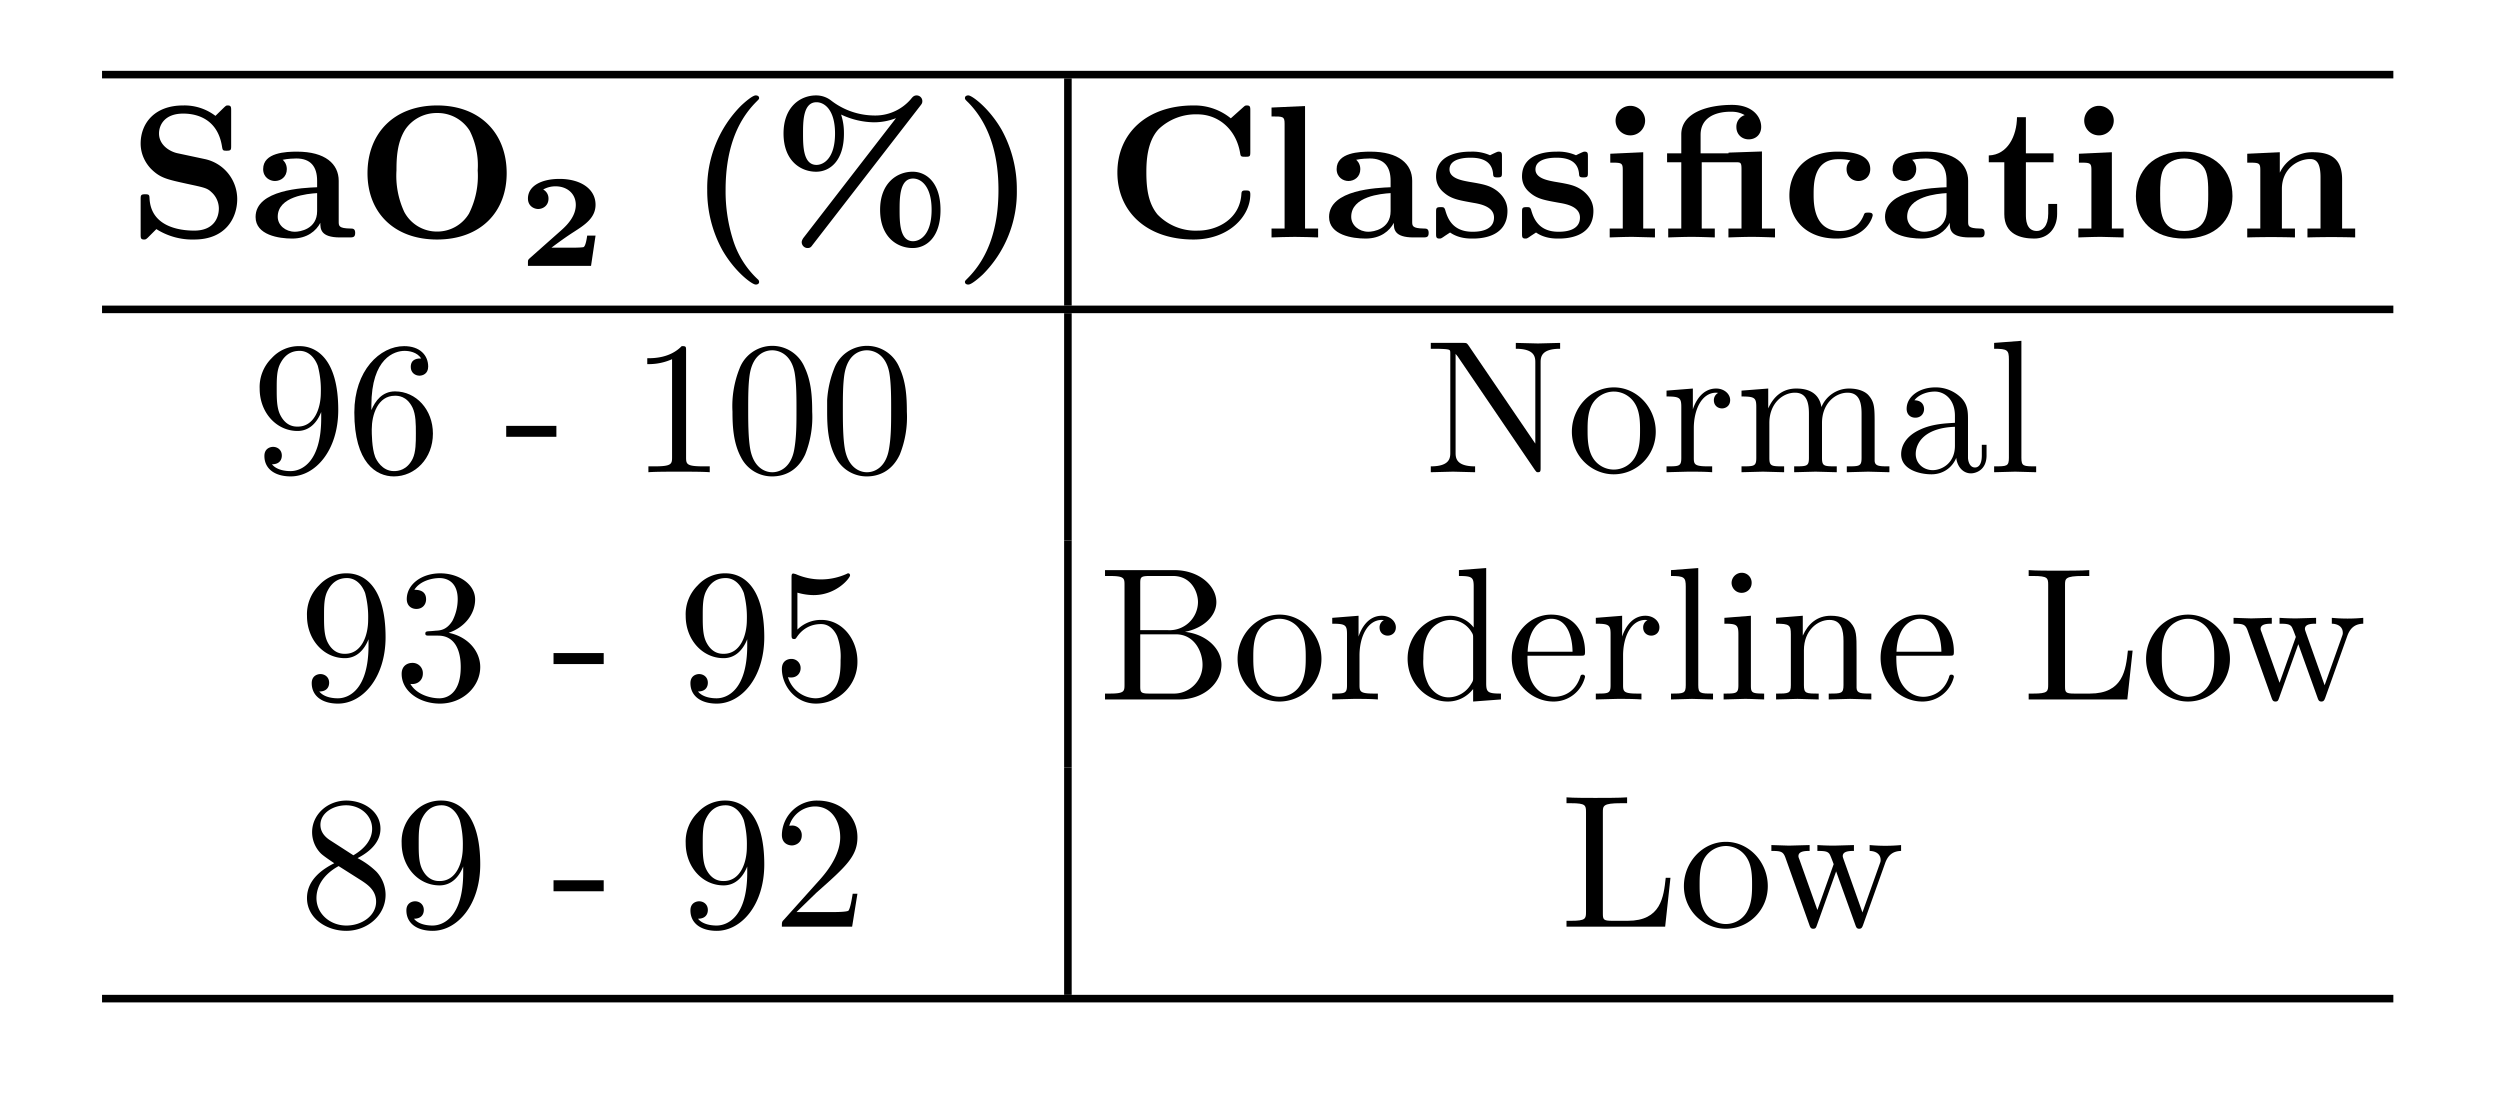<svg xmlns="http://www.w3.org/2000/svg" xmlns:xlink="http://www.w3.org/1999/xlink" width="171.373" height="75.14" viewBox="0 0 128.53 56.355"><clipPath id="a"><path transform="matrix(1 0 0 -1 -129.519 312.484)" d="M0 0h612v792H0z"/></clipPath><g clip-path="url(#a)"><path stroke-width=".389" stroke-miterlimit="10" fill="none" stroke="#000" d="M5.246 3.836h117.801"/><symbol id="b"><path d="M.338.425.193.456C.153.465.097.499.097.56c0 .043.028.105.128.105.08 0 .181-.034.204-.17C.433.471.433.469.454.469c.024 0 .024.005.024.028V.68c0 .019 0 .028-.018.028C.452.708.451.707.44.697L.395.653a.27.27 0 0 1-.171.055C.072.708 0 .612 0 .507 0 .442.033.396.054.374.103.325.137.318.246.294.334.275.351.272.373.251a.117.117 0 0 0 .04-.087C.413.116.387.047.283.047c-.076 0-.228.02-.236.169C.046.234.046.239.024.239 0 .239 0 .233 0 .21V.028C0 .009 0 0 .018 0c.009 0 .011.002.019.009l.046.046A.355.355 0 0 1 .283 0C.448 0 .51.113.51.214a.216.216 0 0 1-.172.211z"/></symbol><symbol id="c"><path d="M.342.083c0-.031 0-.077.104-.077h.048c.02 0 .032 0 .032.024C.526.053.513.053.5.053.439.054.439.067.439.09v.215c0 .089-.071.154-.22.154C.162.459.04.455.04.367.04.323.075.304.102.304c.031 0 .063.021.063.063 0 .03-.019.047-.022.049.028.006.06.007.072.007.075 0 .11-.042.11-.118V.271C.254.268 0 .259 0 .114 0 .018.124 0 .193 0c.08 0 .127.041.149.083M.325.24V.145C.325.049.233.036.208.036.157.036.117.071.117.115c0 .108.158.122.208.125z"/></symbol><symbol id="d"><path d="M.735.35C.735.566.59.708.368.708.139.708 0 .56 0 .35 0 .143.14 0 .367 0c.23 0 .368.145.368.35M.367.042a.195.195 0 0 0-.173.104.454.454 0 0 0-.041.219c0 .064.003.149.047.217a.2.2 0 0 0 .167.086A.199.199 0 0 0 .54.574.405.405 0 0 0 .582.365.443.443 0 0 0 .536.137.195.195 0 0 0 .367.042z"/></symbol><use xlink:href="#b" transform="matrix(9.735 0 0 -9.735 7.231 12.314)"/><use xlink:href="#c" transform="matrix(9.735 0 0 -9.735 13.14 12.265)"/><use xlink:href="#d" transform="matrix(9.735 0 0 -9.735 18.894 12.314)"/><symbol id="e"><path d="M.51.228H.447C.445.216.436.145.418.141.397.137.337.137.314.137H.177c.055.041.111.082.169.119C.427.308.51.361.51.461c0 .12-.113.195-.272.195C.102.656 0 .603 0 .508 0 .45.047.429.077.429c.036 0 .078.025.078.078a.076.076 0 0 1-.04.069A.186.186 0 0 0 .209.6C.294.6.361.546.361.46.361.383.309.319.251.268L.013.057C.001.045 0 .044 0 .024V0h.476L.51.228z"/></symbol><use xlink:href="#e" transform="matrix(6.814 0 0 -6.814 27.143 13.668)"/><symbol id="f"><path d="M.271.024A.48.48 0 0 0 .135.24a.85.85 0 0 0-.038.259c0 .197.051.354.161.465.015.015.016.016.016.021 0 .011-.01.014-.018.014C.239.999.197.962.179.945A.616.616 0 0 1 0 .5.65.65 0 0 1 .08.182C.146.067.237 0 .256 0c.008 0 .018.003.018.014 0 .005-.003.009-.003.01z"/></symbol><symbol id="g"><path d="M.174.439C.103.439.103.542.103.604c0 .063 0 .166.071.166C.217.77.272.729.272.605.272.474.212.439.174.439m.548.312C.729.76.733.765.733.775a.03.03 0 0 1-.03.031C.688.806.681.797.673.787A.248.248 0 0 0 .476.7.377.377 0 0 0 .25.78a.128.128 0 0 1-.078.026C.088.806 0 .745 0 .605 0 .46.091.403.172.403c.074 0 .147.059.147.201 0 .018 0 .054-.015.101A.418.418 0 0 1 .477.664a.32.32 0 0 1 .117.022L.107.056C.106.055.096.042.096.031.096.014.11 0 .127 0c.014 0 .019.006.026.016l.569.735m.107-.55c0 .147-.077.202-.147.202C.598.403.51.342.51.202.51.057.601 0 .682 0c.074 0 .147.059.147.201M.684.036C.613.036.613.139.613.201c0 .063 0 .166.071.166.043 0 .098-.041.098-.165C.782.071.722.036.684.036z"/></symbol><symbol id="h"><path d="M.274.499a.65.65 0 0 1-.08.318C.128.932.037.999.018.999.01.999 0 .996 0 .985 0 .98 0 .978.017.962.143.834.177.657.177.5.177.303.126.146.016.035.001.02 0 .019 0 .014 0 .003.01 0 .018 0c.017 0 .059.037.077.054a.616.616 0 0 1 .179.445z"/></symbol><use xlink:href="#f" transform="matrix(9.735 0 0 -9.735 36.36 14.63)"/><use xlink:href="#g" transform="matrix(9.735 0 0 -9.735 40.283 12.752)"/><use xlink:href="#h" transform="matrix(9.735 0 0 -9.735 49.61 14.63)"/><path stroke-width=".389" stroke-miterlimit="10" fill="none" stroke="#000" d="M54.903 15.712V4.03"/><symbol id="i"><path d="M.702.68c0 .019 0 .028-.018.028C.675.708.673.706.665.699L.599.64a.303.303 0 0 1-.197.068C.153.708 0 .559 0 .354S.153 0 .402 0c.187 0 .3.123.3.238 0 .02-.007.021-.024.021-.013 0-.022 0-.023-.017C.648.108.527.047.426.047a.279.279 0 0 0-.214.085C.165.189.153.264.153.354c0 .056.003.164.066.23a.284.284 0 0 0 .204.077C.531.661.626.585.648.458.651.439.652.437.675.437c.026 0 .027.002.027.028V.68z"/></symbol><symbol id="j"><path d="M.177.694 0 .686V.639C.062.639.069.639.069.6V.047H0V0c.032.001.08.003.123.003S.212.001.246 0v.047H.177v.647z"/></symbol><symbol id="k"><path d="M.173.3C.136.307.071.318.071.365c0 .062.093.062.112.062.075 0 .113-.029.118-.084.001-.015.002-.02.023-.02.024 0 .024.005.024.028v.08c0 .019 0 .028-.018.028-.004 0-.006 0-.045-.019a.23.23 0 0 1-.101.019C.154.459 0 .459 0 .328 0 .288.02.261.04.244.08.209.118.203.195.189.231.183.306.17.306.111.306.036.214.036.192.036.086.036.06.109.048.152.043.166.038.166.024.166 0 .166 0 .16 0 .137V.028C0 .009 0 0 .018 0c.007 0 .009 0 .03.015l.026.017C.12 0 .172 0 .192 0c.031 0 .185 0 .185.146 0 .043-.02.078-.055.106C.283.281.251.287.173.3z"/></symbol><symbol id="l"><path d="M.177.45.003.442V.395c.059 0 .066 0 .066-.039V.047H0V0c.031.001.08.003.122.003L.239 0v.047H.177V.45m.01.167a.078.078 0 1 1-.156 0 .078.078 0 0 1 .156 0z"/></symbol><symbol id="m"><path d="M.363.397c.024 0 .03 0 .03-.035V.047H.324V0c.032.001.08.003.123.003S.536.001.57 0v.047H.501v.407L.325.448.324.444H.177v.098c0 .084.068.122.16.122.029 0 .05-.005.073-.018A.064.064 0 0 1 .366.583c0-.039.029-.065.065-.065.037 0 .066.025.066.066C.497.636.453.7.343.7.219.7.075.661.075.544v-.1H0V.397h.075v-.35H.006V0c.032.001.08.003.123.003S.218.001.252 0v.047H.183v.35h.18z"/></symbol><symbol id="n"><path d="M.322.413a.061.061 0 0 1-.02-.046c0-.044.035-.063.062-.063.031 0 .063.021.063.063 0 .086-.116.092-.174.092C.074.459 0 .344 0 .228 0 .095.094 0 .248 0 .41 0 .44.116.44.123.44.137.426.137.416.137.398.137.397.135.392.122.366.059.318.04.267.04.128.04.128.187.128.233c0 .056 0 .186.129.186A.267.267 0 0 0 .322.413z"/></symbol><symbol id="o"><path d="M.082.403V.129C.082.022.169 0 .24 0c.076 0 .121.057.121.13v.053H.314V.132C.314.064.282.04.254.04.196.04.196.104.196.127v.276h.146V.45H.196v.191H.149C.148.541.099.442 0 .439V.403h.082z"/></symbol><symbol id="p"><path d="M.51.224C.51.358.418.459.255.459.091.459 0 .357 0 .224 0 .1.088 0 .255 0 .423 0 .51.101.51.224M.255.04C.128.04.128.148.128.235c0 .045 0 .096.017.13.019.037.061.058.11.058.042 0 .084-.016.106-.051C.382.338.382.283.382.235.382.148.382.04.255.04z"/></symbol><symbol id="q"><path d="M.069.356V.047H0V0a4.263 4.263 0 0 0 .252 0v.047H.183v.209c0 .109.086.158.149.158.034 0 .055-.021.055-.097v-.27H.318V0A4.263 4.263 0 0 0 .57 0v.047H.501v.259C.501.411.447.45.347.45A.189.189 0 0 1 .172.342V.45L0 .442V.395c.062 0 .069 0 .069-.039z"/></symbol><use xlink:href="#i" transform="matrix(9.735 0 0 -9.735 57.447 12.314)"/><use xlink:href="#j" transform="matrix(9.735 0 0 -9.735 65.372 12.207)"/><use xlink:href="#c" transform="matrix(9.735 0 0 -9.735 68.33 12.265)"/><use xlink:href="#k" transform="matrix(9.735 0 0 -9.735 73.831 12.265)"/><use xlink:href="#k" transform="matrix(9.735 0 0 -9.735 78.25 12.265)"/><use xlink:href="#l" transform="matrix(9.735 0 0 -9.735 82.758 12.207)"/><use xlink:href="#m" transform="matrix(9.735 0 0 -9.735 85.708 12.207)"/><use xlink:href="#n" transform="matrix(9.735 0 0 -9.735 91.996 12.265)"/><use xlink:href="#c" transform="matrix(9.735 0 0 -9.735 96.912 12.265)"/><use xlink:href="#o" transform="matrix(9.735 0 0 -9.735 102.247 12.265)"/><use xlink:href="#l" transform="matrix(9.735 0 0 -9.735 106.852 12.207)"/><use xlink:href="#p" transform="matrix(9.735 0 0 -9.735 109.811 12.265)"/><use xlink:href="#q" transform="matrix(9.735 0 0 -9.735 115.535 12.207)"/><path stroke-width=".389" stroke-miterlimit="10" fill="none" stroke="#000" d="M5.246 15.906h117.801"/><symbol id="r"><path d="M.325.34V.308c0-.234-.104-.28-.162-.28C.146.028.092.03.065.064c.044 0 .052.029.052.046 0 .031-.024.046-.046.046C.055.156.025.147.025.108.025.041.079 0 .164 0c.129 0 .251.136.251.351C.415.62.3.688.211.688A.193.193 0 0 1 .064.625.214.214 0 0 1 0 .463C0 .338.088.24.2.24c.061 0 .102.042.125.1M.201.263c-.016 0-.062 0-.093.063C.09.363.09.413.09.462.09.516.09.563.111.6c.027.05.065.063.1.063C.257.663.29.629.307.584A.497.497 0 0 0 .323.443C.323.36.289.263.201.263z"/></symbol><symbol id="s"><path d="M.09.35v.024c0 .253.124.289.175.289.024 0 .066-.006.088-.04-.015 0-.055 0-.055-.045 0-.031.024-.046.046-.046C.36.532.39.541.39.58.39.64.346.688.263.688.135.688 0 .559 0 .338 0 .071.116 0 .209 0 .32 0 .415.094.415.226c0 .127-.089.223-.2.223C.147.449.11.398.09.35M.209.028C.146.028.116.088.11.103.092.15.092.23.092.248c0 .078.032.178.122.178.016 0 .062 0 .093-.062C.325.327.325.276.325.227c0-.048 0-.098-.017-.134C.278.033.232.028.209.028z"/></symbol><symbol id="t"><path d="M.265 0v.058H0V0h.265z"/></symbol><symbol id="u"><path d="M.205.64c0 .024 0 .026-.023.026C.12.602.032.602 0 .602V.571a.3.3 0 0 1 .131.026V.079C.131.043.128.031.038.031H.006V0c.035.003.122.003.162.003.04 0 .127 0 .162-.003v.031H.298c-.09 0-.093.011-.093.048V.64z"/></symbol><symbol id="v"><path d="M.421.342c0 .08-.005.16-.04.234A.185.185 0 0 1 .037.569.535.535 0 0 1 0 .342C0 .267.004.177.045.101A.183.183 0 0 1 .21 0c.054 0 .13.021.174.116a.533.533 0 0 1 .037.226M.21.022C.171.022.112.047.094.143.083.203.083.295.083.354c0 .064 0 .13.008.184C.11.657.185.666.21.666.243.666.309.648.328.549c.01-.056.01-.132.01-.195 0-.075 0-.143-.011-.207C.312.052.255.022.21.022z"/></symbol><use xlink:href="#r" transform="matrix(9.735 0 0 -9.735 13.35 24.493)"/><use xlink:href="#s" transform="matrix(9.735 0 0 -9.735 18.217 24.493)"/><use xlink:href="#t" transform="matrix(9.735 0 0 -9.735 26.025 22.458)"/><use xlink:href="#u" transform="matrix(9.735 0 0 -9.735 33.277 24.278)"/><use xlink:href="#v" transform="matrix(9.735 0 0 -9.735 37.658 24.493)"/><use xlink:href="#v" transform="matrix(9.735 0 0 -9.735 42.525 24.493)"/><path stroke-width=".389" stroke-miterlimit="10" fill="none" stroke="#000" d="M54.903 27.783V16.102"/><symbol id="w"><path d="M.199.67C.19.682.189.683.17.683H0V.652h.029A.836.836 0 0 0 .079.65C.102.647.103.646.103.627V.105c0-.027 0-.074-.103-.074V0l.117.003L.234 0v.031C.131.031.131.078.131.105v.52l.01-.012.408-.6C.558.001.559 0 .566 0 .58 0 .58.007.58.026v.552c0 .027 0 .074.103.074v.031L.566.68.449.683V.652C.552.652.552.605.552.578V.151L.199.67z"/></symbol><symbol id="x"><path d="M.443.225c0 .128-.1.234-.221.234C.097.459 0 .35 0 .225 0 .096.104 0 .221 0c.121 0 .222.098.222.225m-.221-.2a.13.13 0 0 0-.114.067C.083.136.083.197.083.233c0 .039 0 .093.024.137a.134.134 0 0 0 .114.067.131.131 0 0 0 .113-.065C.36.329.36.271.36.233c0-.036 0-.09-.022-.134A.129.129 0 0 0 .222.025z"/></symbol><symbol id="y"><path d="M.139.332v.11L0 .431V.4C.07.4.078.393.078.344V.076C.078.031.067.031 0 .031V0l.114.003c.04 0 .087 0 .127-.003v.031H.22C.146.031.144.042.144.078v.154c0 .099.042.188.118.188L.273.419A.043.043 0 0 1 .25.38C.25.352.271.337.293.337c.018 0 .043.012.043.044S.305.442.262.442C.189.442.153.375.139.332z"/></symbol><symbol id="z"><path d="M.078.344V.076C.078.031.067.031 0 .031V0l.113.003L.225 0v.031c-.067 0-.078 0-.078.045V.26c0 .104.071.16.135.16C.345.42.356.366.356.309V.076C.356.031.345.031.278.031V0l.113.003L.503 0v.031c-.067 0-.078 0-.078.045V.26c0 .104.071.16.135.16C.623.42.634.366.634.309V.076C.634.031.623.031.556.031V0l.113.003L.781 0v.031c-.052 0-.077 0-.078.03v.191c0 .086 0 .117-.031.153C.658.422.625.442.567.442A.158.158 0 0 1 .422.344C.408.431.334.442.289.442.216.442.169.399.141.337v.105L0 .431V.4C.07.4.078.393.078.344z"/></symbol><symbol id="A"><path d="M.291.087C.295.047.322.005.369.005.39.005.451.019.451.1v.056H.426V.1C.426.042.401.036.39.036c-.033 0-.037.045-.037.05v.2c0 .042 0 .081-.036.118A.191.191 0 0 1 .18.459C.098.459.029.412.029.346c0-.03.02-.047.046-.047.028 0 .046.02.046.046C.121.357.116.39.07.391c.027.035.076.046.108.046.049 0 .106-.039.106-.128V.272C.233.269.163.266.1.236.025.202 0 .15 0 .106 0 .025.097 0 .16 0c.066 0 .112.04.131.087M.284.251v-.1C.284.056.212.022.167.022c-.049 0-.09.035-.09.085 0 .055.042.138.207.144z"/></symbol><symbol id="B"><path d="M.144.694 0 .683V.652C.07.652.078.645.078.596v-.52C.078.031.067.031 0 .031V0l.111.003L.222 0v.031c-.067 0-.078 0-.078.045v.618z"/></symbol><symbol id="C"><path d="M.248.374c.082.027.14.097.14.176C.388.632.3.688.204.688.103.688.027.628.027.552.027.519.049.5.078.5.109.5.129.522.129.551c0 .05-.047.05-.062.05C.098.65.164.663.2.663.241.663.296.641.296.551A.25.25 0 0 0 .268.437C.238.389.204.386.179.385A.554.554 0 0 0 .14.382C.132.381.125.38.125.37c0-.011.007-.011.024-.011h.044C.275.359.312.291.312.193.312.057.243.028.199.028.156.028.081.045.046.104.081.099.112.121.112.159a.054.054 0 0 1-.056.056C.032.215 0 .201 0 .157 0 .066.093 0 .202 0c.122 0 .213.091.213.193 0 .082-.063.16-.167.181z"/></symbol><symbol id="D"><path d="M.399.223c0 .119-.082.219-.19.219A.176.176 0 0 1 .082.391v.195A.317.317 0 0 1 .167.573C.29.573.36.664.36.677.36.683.357.688.35.688c-.001 0-.003 0-.008-.003A.33.33 0 0 0 .073.684L.061.687c-.01 0-.01-.008-.01-.024V.367c0-.018 0-.026.014-.026.007 0 .009.003.013.009.011.016.048.07.129.07C.259.42.284.374.292.356A.308.308 0 0 0 .31.23C.31.195.31.135.286.093A.125.125 0 0 0 .179.028.156.156 0 0 0 .032.14C.035.139.038.138.049.138c.033 0 .05.025.05.049a.048.048 0 0 1-.05.049C.035.236 0 .229 0 .183 0 .097.069 0 .181 0a.22.22 0 0 1 .218.223z"/></symbol><use xlink:href="#w" transform="matrix(9.735 0 0 -9.735 73.56 24.278)"/><use xlink:href="#x" transform="matrix(9.735 0 0 -9.735 80.813 24.385)"/><use xlink:href="#y" transform="matrix(9.735 0 0 -9.735 85.68 24.278)"/><use xlink:href="#z" transform="matrix(9.735 0 0 -9.735 89.535 24.278)"/><use xlink:href="#A" transform="matrix(9.735 0 0 -9.735 97.742 24.385)"/><use xlink:href="#B" transform="matrix(9.735 0 0 -9.735 102.522 24.278)"/><use xlink:href="#r" transform="matrix(9.735 0 0 -9.735 15.783 36.174)"/><use xlink:href="#C" transform="matrix(9.735 0 0 -9.735 20.65 36.174)"/><use xlink:href="#t" transform="matrix(9.735 0 0 -9.735 28.458 34.14)"/><use xlink:href="#r" transform="matrix(9.735 0 0 -9.735 35.253 36.174)"/><use xlink:href="#D" transform="matrix(9.735 0 0 -9.735 40.198 36.174)"/><path stroke-width=".389" stroke-miterlimit="10" fill="none" stroke="#000" d="M54.903 39.465V27.783"/><symbol id="E"><path d="M.186.366v.246c0 .033.002.04.049.04h.124C.456.652.491.567.491.514a.15.15 0 0 0-.16-.148H.186M.422.357C.519.376.588.44.588.514c0 .087-.092.169-.222.169H0V.652h.024C.101.652.103.641.103.605V.078C.103.042.101.031.024.031H0V0h.392c.133 0 .223.089.223.183C.615.27.533.345.422.357M.36.031H.235c-.047 0-.049.007-.049.04v.273h.188c.099 0 .141-.093.141-.16A.151.151 0 0 0 .36.031z"/></symbol><symbol id="F"><path d="M.346.066V0l.147.011v.031c-.07 0-.078.007-.078.056v.607L.271.694V.663c.07 0 .078-.007.078-.056V.391a.16.16 0 0 1-.126.062A.226.226 0 0 1 0 .226C0 .099.098 0 .212 0c.064 0 .109.034.134.066m0 .268V.129c0-.018 0-.02-.011-.037a.14.14 0 0 0-.118-.07C.172.022.136.048.112.086a.269.269 0 0 0-.029.139c0 .037.002.097.031.142a.137.137 0 0 0 .113.064.13.13 0 0 0 .108-.06C.346.354.346.352.346.334z"/></symbol><symbol id="G"><path d="M.084.263c.006.149.09.174.124.174.103 0 .113-.135.113-.174H.084M.083.242h.279c.022 0 .025 0 .025.021 0 .099-.054.196-.179.196C.092.459 0 .356 0 .231 0 .097.105 0 .22 0a.17.17 0 0 1 .167.13c0 .01-.008.012-.013.012C.365.142.363.136.361.128.326.025.236.025.226.025c-.05 0-.09.03-.113.067-.03.048-.03.114-.03.15z"/></symbol><symbol id="H"><path d="M.144.442.004.431V.4C.069.4.078.394.078.345V.076C.078.031.067.031 0 .031V0l.11.003C.145.003.18.001.214 0v.031c-.066 0-.07.005-.07.044v.367m.004.174a.052.052 0 0 1-.053.053.054.054 0 0 1-.053-.053c0-.027.022-.053.053-.053.028 0 .053.021.053.053z"/></symbol><symbol id="I"><path d="M.078.344V.076C.078.031.067.031 0 .031V0l.113.003L.225 0v.031c-.067 0-.078 0-.078.045V.26c0 .104.071.16.135.16C.345.42.356.366.356.309V.076C.356.031.345.031.278.031V0l.113.003L.503 0v.031c-.052 0-.077 0-.078.03v.191c0 .086 0 .117-.031.153C.38.422.347.442.289.442.216.442.169.399.141.337v.105L0 .431V.4C.07.4.078.393.078.344z"/></symbol><symbol id="J"><path d="M.549.258H.524C.513.156.499.031.323.031H.241c-.047 0-.049.007-.049.04v.533c0 .034 0 .048.095.048H.32v.031C.284.68.193.68.152.68.113.68.035.68 0 .683V.652h.024C.101.652.103.641.103.605V.078C.103.042.101.031.024.031H0V0h.521l.028.258z"/></symbol><symbol id="K"><path d="M.601.347C.619.397.65.41.685.411v.031a.89.89 0 0 0-.166 0V.411C.555.41.577.392.577.363c0-.006 0-.008-.005-.021L.481.086.382.365C.378.377.377.379.377.384c0 .027.039.027.059.027v.031L.332.439C.302.439.273.44.243.442V.411C.28.411.296.409.306.396.311.39.322.36.329.341L.243.099.148.366C.143.378.143.38.143.384c0 .027.039.027.059.027v.031L.093.439 0 .442V.411C.05.411.062.408.074.376L.2.022C.205.008.208 0 .221 0c.013 0 .015.006.02.02l.101.283.102-.284C.448.008.451 0 .464 0c.013 0 .016.009.02.019l.117.328z"/></symbol><symbol id="L"><path d="M.121.479C.075.509.071.543.071.56c0 .061.065.103.136.103C.28.663.344.611.344.539.344.482.305.434.245.399l-.124.08M.267.384c.072.037.121.089.121.155 0 .092-.089.149-.18.149-.1 0-.181-.074-.181-.167a.16.16 0 0 1 .044-.11C.082.399.119.374.144.357.086.328 0 .272 0 .173 0 .067.102 0 .207 0 .32 0 .415.083.415.19a.18.18 0 0 1-.049.123.422.422 0 0 1-.099.071m-.1-.042L.29.264C.318.245.365.215.365.154.365.08.29.028.208.028.122.028.05.09.05.173c0 .058.032.122.117.169z"/></symbol><symbol id="M"><path d="M.077.077.183.18c.156.138.216.192.216.292 0 .114-.09.194-.212.194A.185.185 0 0 1 0 .485C0 .429.05.429.053.429c.017 0 .052.012.052.053a.05.05 0 0 1-.053.052L.039.533a.144.144 0 0 0 .135.102C.265.635.308.554.308.472c0-.08-.05-.159-.105-.221L.011.037C0 .026 0 .024 0 0h.371l.028.174H.374C.369.144.362.1.352.085.345.077.279.077.257.077h-.18z"/></symbol><use xlink:href="#E" transform="matrix(9.735 0 0 -9.735 56.811 35.96)"/><use xlink:href="#x" transform="matrix(9.735 0 0 -9.735 63.626 36.067)"/><use xlink:href="#y" transform="matrix(9.735 0 0 -9.735 68.493 35.96)"/><use xlink:href="#F" transform="matrix(9.735 0 0 -9.735 72.368 36.067)"/><use xlink:href="#G" transform="matrix(9.735 0 0 -9.735 77.722 36.067)"/><use xlink:href="#y" transform="matrix(9.735 0 0 -9.735 82.044 35.96)"/><use xlink:href="#B" transform="matrix(9.735 0 0 -9.735 85.909 35.96)"/><use xlink:href="#H" transform="matrix(9.735 0 0 -9.735 88.615 35.96)"/><use xlink:href="#I" transform="matrix(9.735 0 0 -9.735 91.312 35.96)"/><use xlink:href="#G" transform="matrix(9.735 0 0 -9.735 96.685 36.067)"/><use xlink:href="#J" transform="matrix(9.735 0 0 -9.735 104.298 35.96)"/><use xlink:href="#x" transform="matrix(9.735 0 0 -9.735 110.334 36.067)"/><use xlink:href="#K" transform="matrix(9.735 0 0 -9.735 114.831 36.067)"/><use xlink:href="#L" transform="matrix(9.735 0 0 -9.735 15.783 47.856)"/><use xlink:href="#r" transform="matrix(9.735 0 0 -9.735 20.65 47.856)"/><use xlink:href="#t" transform="matrix(9.735 0 0 -9.735 28.458 45.821)"/><use xlink:href="#r" transform="matrix(9.735 0 0 -9.735 35.253 47.856)"/><use xlink:href="#M" transform="matrix(9.735 0 0 -9.735 40.198 47.642)"/><path stroke-width=".389" stroke-miterlimit="10" fill="none" stroke="#000" d="M54.903 51.147V39.465"/><use xlink:href="#J" transform="matrix(9.735 0 0 -9.735 80.537 47.642)"/><use xlink:href="#x" transform="matrix(9.735 0 0 -9.735 86.573 47.749)"/><use xlink:href="#K" transform="matrix(9.735 0 0 -9.735 91.07 47.749)"/><path stroke-width=".389" stroke-miterlimit="10" fill="none" stroke="#000" d="M5.246 51.341h117.801"/></g></svg>